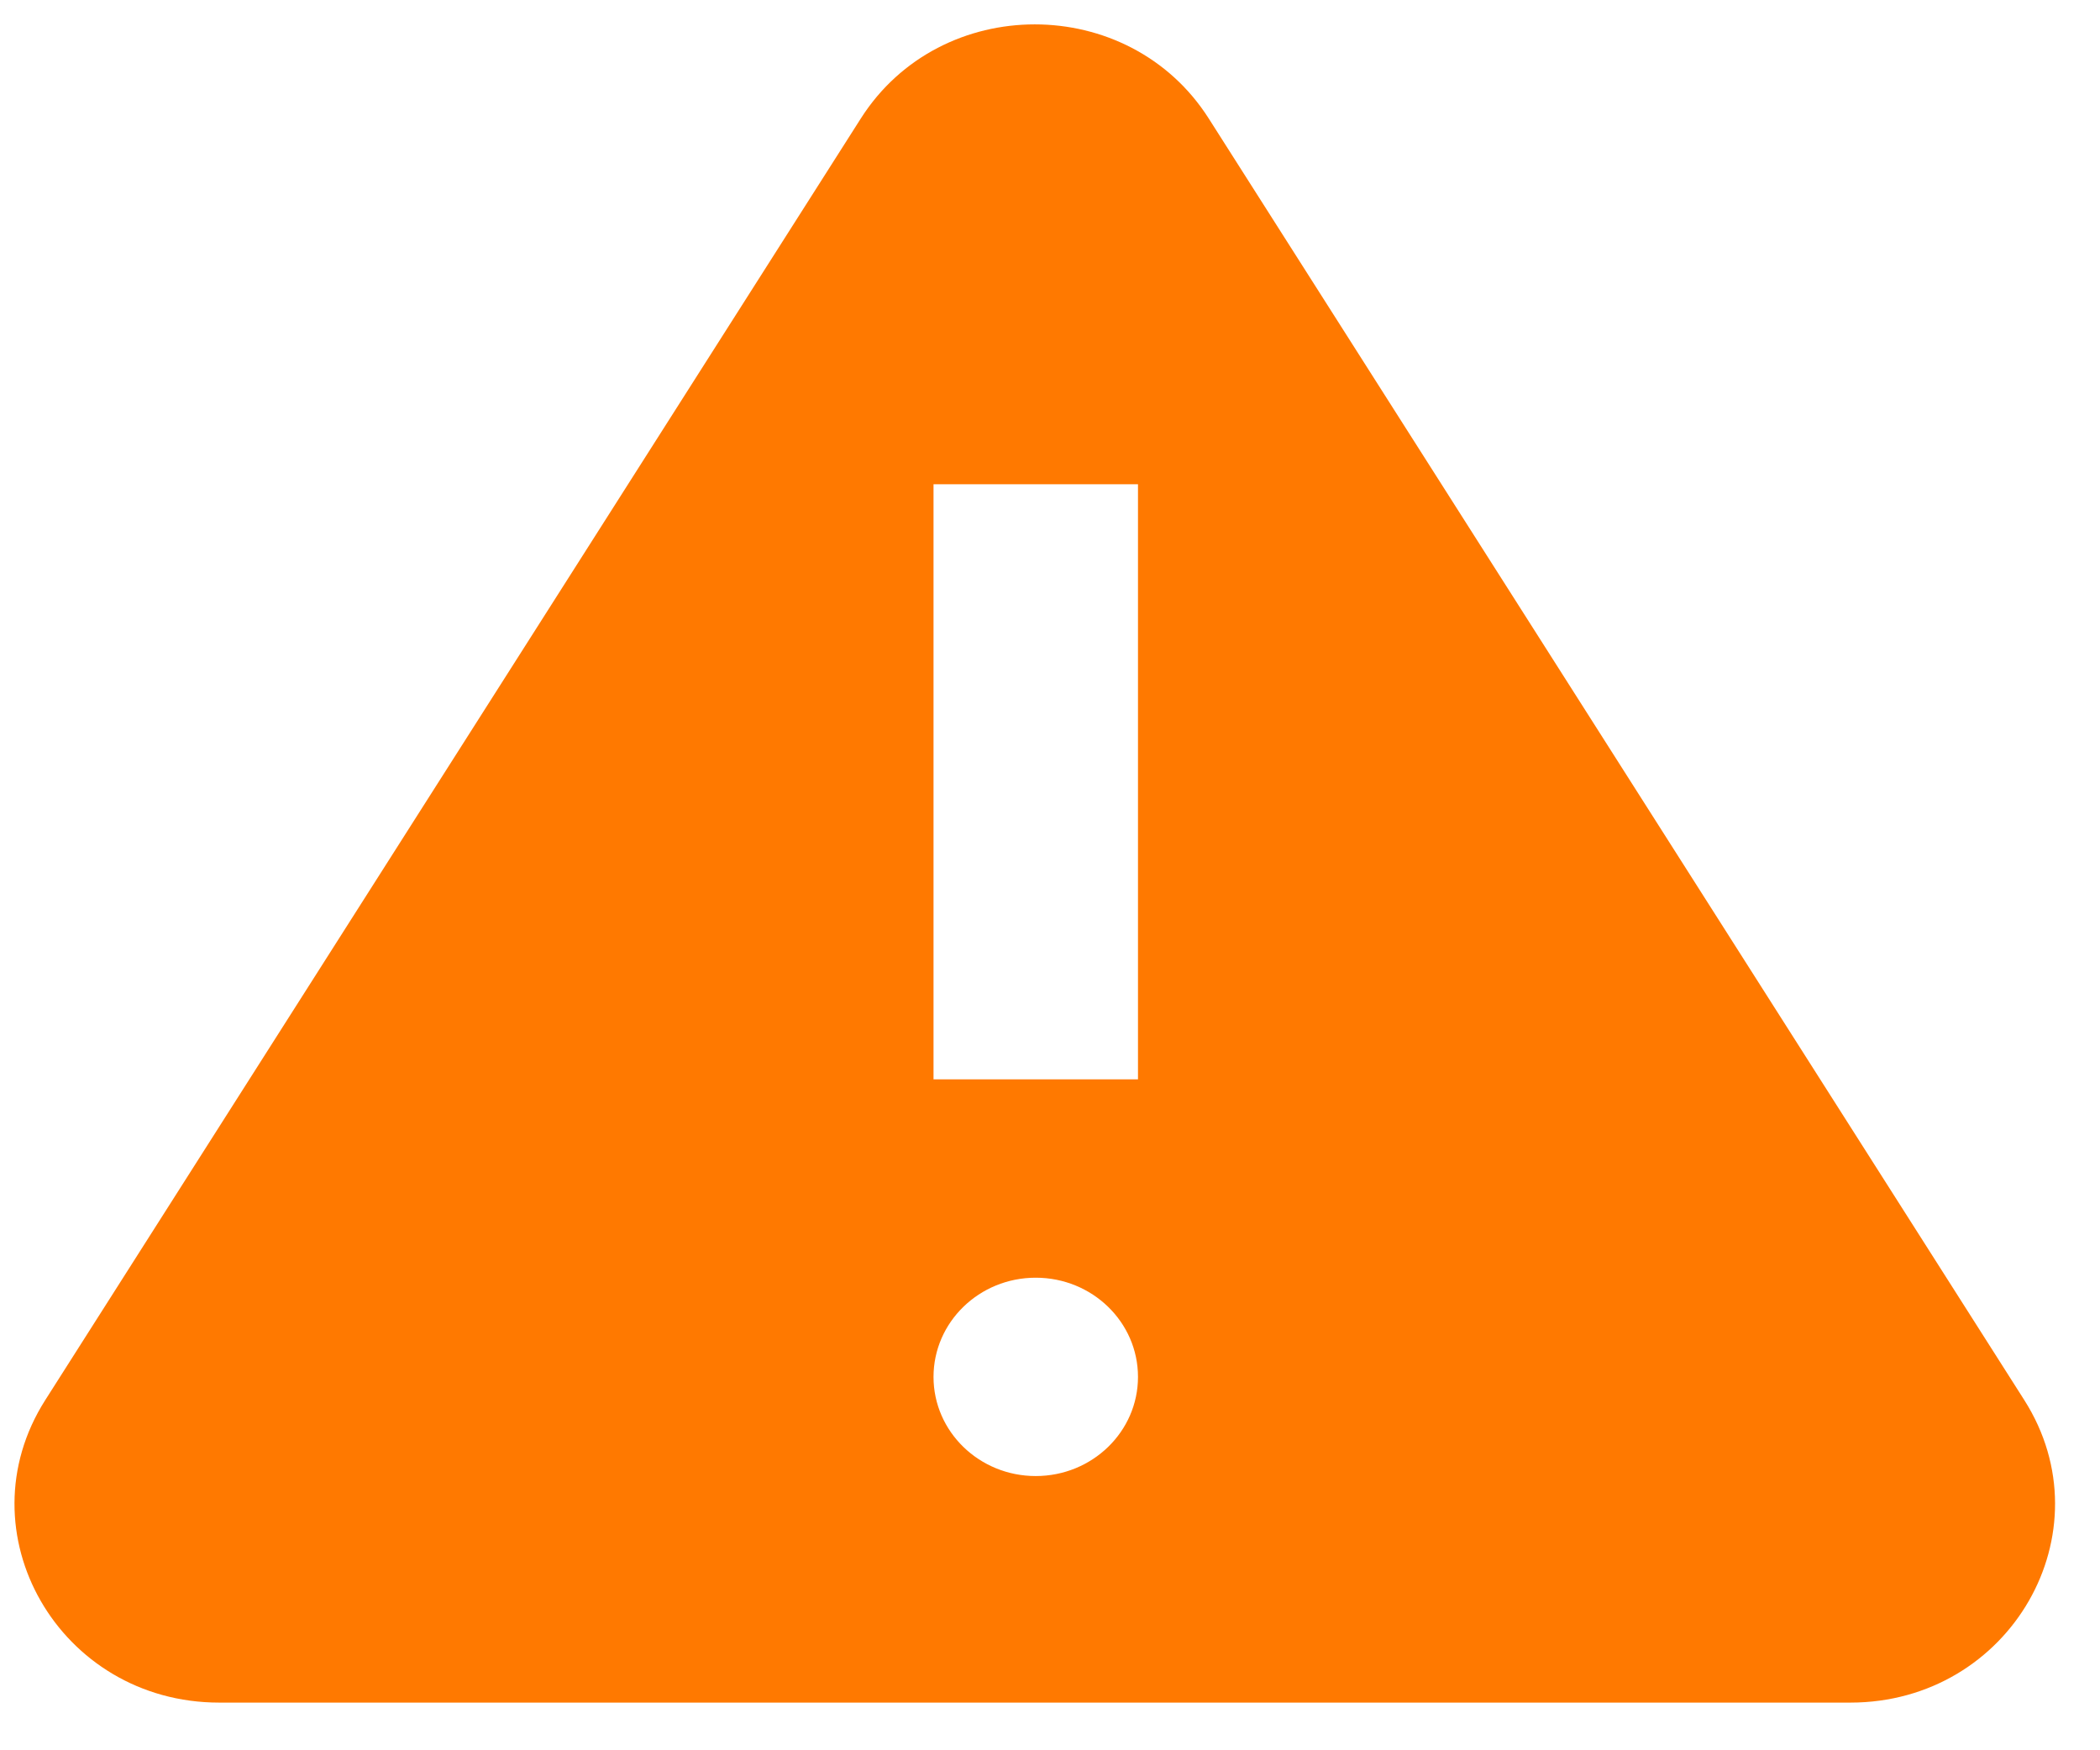<svg width="30" height="25" viewBox="0 0 30 25" fill="none" xmlns="http://www.w3.org/2000/svg">
<path d="M12.297 1.693C13.438 -0.1 16.127 -0.1 17.268 1.693L28.918 19.997C30.119 21.885 28.72 24.319 26.433 24.319H3.132C0.845 24.319 -0.554 21.885 0.647 19.997L12.297 1.693ZM16.257 19.667C16.257 18.884 15.603 18.25 14.796 18.25C13.99 18.25 13.336 18.884 13.336 19.667C13.336 20.449 13.99 21.083 14.796 21.083C15.603 21.083 16.257 20.449 16.257 19.667ZM13.336 6.917L13.336 15.417H16.257V6.917H13.336Z" fill="#FF7900"/>
</svg>
